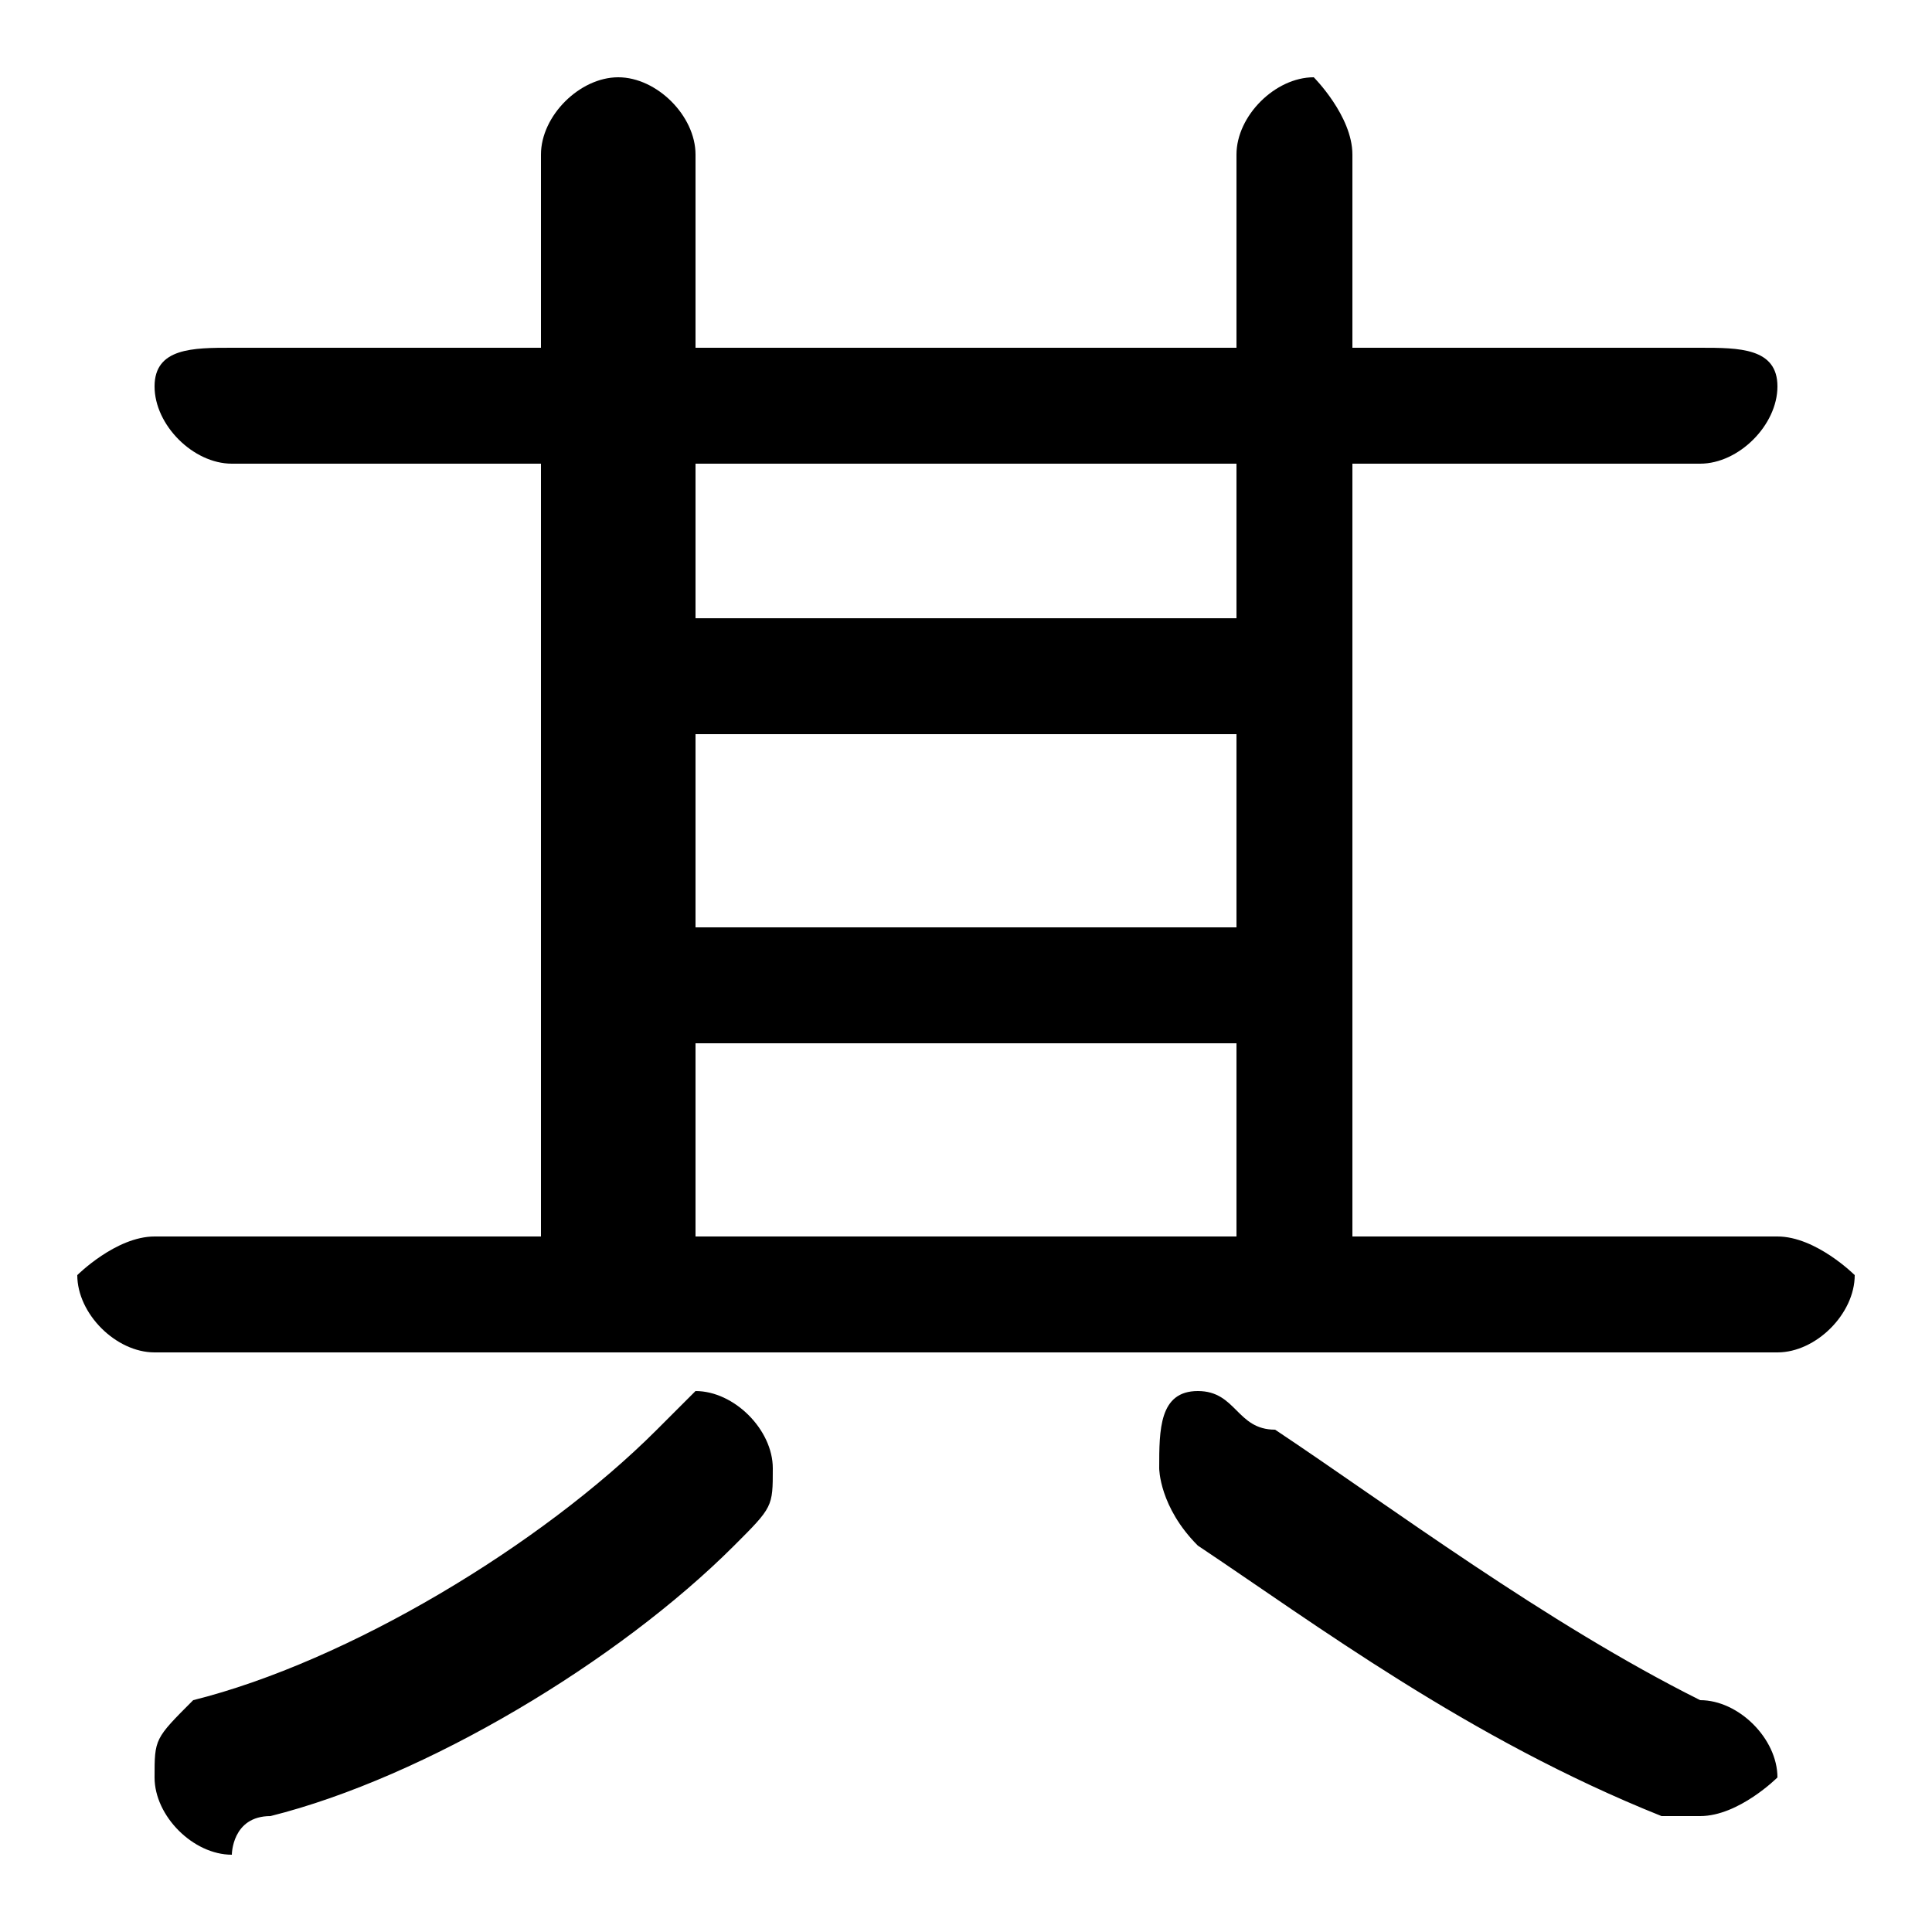 <svg xmlns="http://www.w3.org/2000/svg" viewBox="0 -44.0 50.0 50.0">
    <rect x="0" y="-44.0" width="50.0" height="50.0" fill="#808080" stroke="none"/>
    <g transform="scale(1, -1)">
        <!-- ボディの枠 -->
        <rect x="0" y="-6.0" width="50.0" height="50.0"
            stroke="white" fill="white"/>
        <!-- グリフ座標系の原点 -->
        <circle cx="0" cy="0" r="5" fill="white"/>
        <!-- グリフのアウトライン -->
        <g style="fill:black;stroke:#000000;stroke-width:0;stroke-linecap:round;stroke-linejoin:round;">
        <path d="M 14.0 32.0 L 14.0 12.0 L 4.0 12.0 C 3.0 12.0 2.0 11.0 2.0 11.0 C 2.0 10.0 3.0 9.0 4.0 9.0 L 46.0 9.0 C 47.0 9.0 48.0 10.0 48.0 11.0 C 48.0 11.0 47.0 12.0 46.0 12.0 L 35.0 12.0 L 35.0 32.0 L 44.0 32.0 C 45.0 32.0 46.0 33.0 46.0 34.0 C 46.0 35.0 45.0 35.0 44.0 35.0 L 35.0 35.0 L 35.0 40.0 C 35.0 41.0 34.0 42.0 34.0 42.0 C 33.0 42.0 32.0 41.0 32.0 40.0 L 32.0 35.0 L 18.0 35.0 L 18.0 40.0 C 18.0 41.0 17.0 42.0 16.0 42.0 C 15.0 42.0 14.0 41.0 14.0 40.0 L 14.0 35.0 L 6.0 35.0 C 5.0 35.0 4.0 35.0 4.0 34.0 C 4.0 33.0 5.0 32.0 6.0 32.0 Z M 18.0 25.0 L 32.0 25.0 L 32.0 20.0 L 18.0 20.0 Z M 32.0 28.0 L 18.0 28.0 L 18.0 32.0 L 32.0 32.0 Z M 18.0 17.0 L 32.0 17.0 L 32.0 12.0 L 18.0 12.0 Z M 17.0 7.0 C 14.0 4.0 9.0 1.0 5.0 -0.0 C 4.0 -1.0 4.0 -1.0 4.0 -2.0 C 4.0 -3.0 5.0 -4.0 6.0 -4.0 C 6.0 -4.0 6.0 -3.0 7.0 -3.0 C 11.0 -2.0 16.0 1.0 19.0 4.0 C 20.0 5.0 20.0 5.0 20.0 6.0 C 20.0 7.0 19.0 8.0 18.0 8.0 C 18.0 8.0 17.0 7.0 17.0 7.0 Z M 33.0 7.0 C 32.0 7.0 32.0 8.0 31.0 8.0 C 30.0 8.0 30.0 7.0 30.0 6.0 C 30.0 6.0 30.0 5.0 31.0 4.0 C 34.0 2.0 38.0 -1.0 43.0 -3.0 C 43.0 -3.0 44.0 -3.0 44.0 -3.0 C 45.0 -3.0 46.0 -2.0 46.0 -2.0 C 46.0 -1.0 45.0 -0.0 44.0 0.0 C 40.0 2.0 36.0 5.0 33.0 7.0 Z"/>
    </g>
    </g>
</svg>
